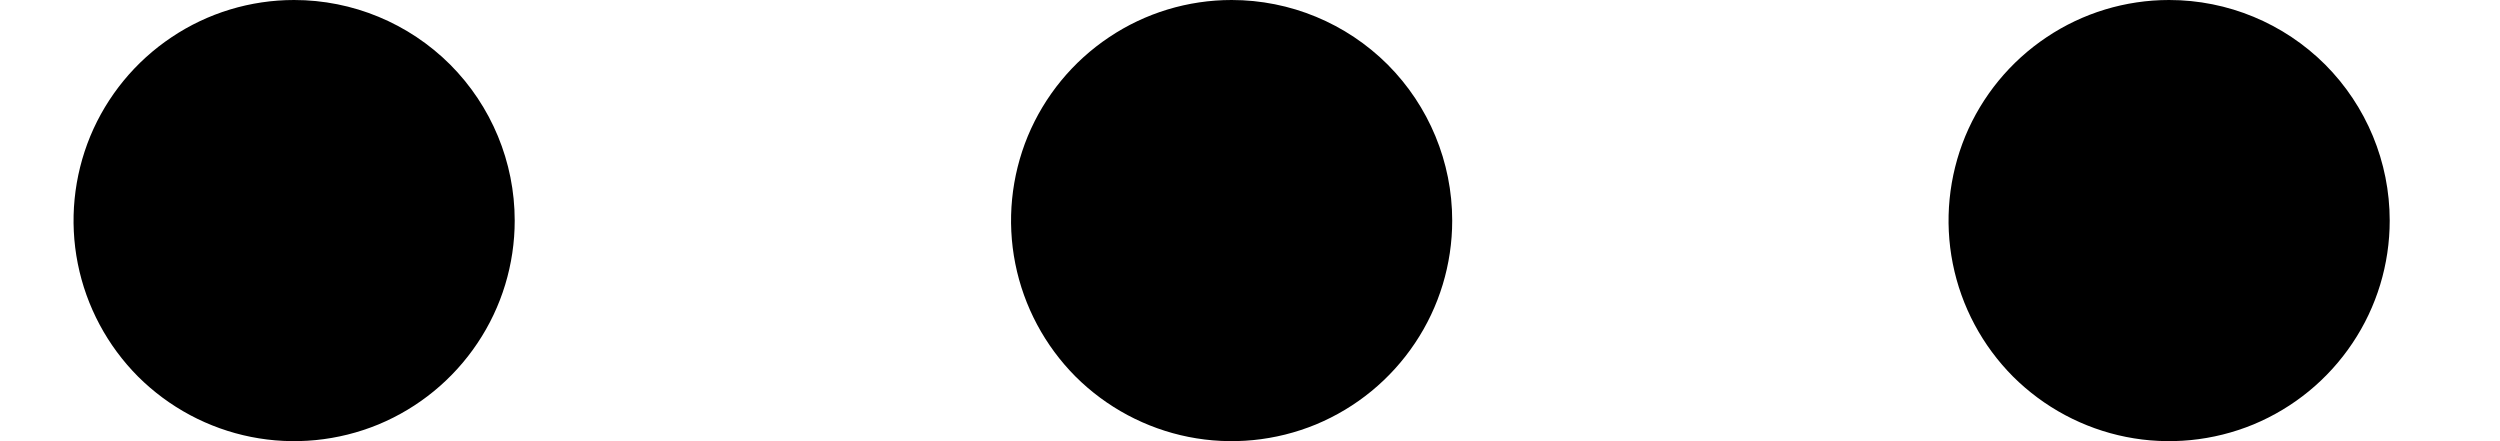 <svg width="17" height="3" viewBox="0 0 17 3" fill="none" xmlns="http://www.w3.org/2000/svg">
    <path
        d="M9.875 1.5C9.875 1.797 9.787 2.087 9.622 2.333C9.457 2.58 9.223 2.772 8.949 2.886C8.675 2.999 8.373 3.029 8.082 2.971C7.791 2.913 7.524 2.77 7.314 2.561C7.105 2.351 6.962 2.084 6.904 1.793C6.846 1.502 6.876 1.2 6.989 0.926C7.103 0.652 7.295 0.418 7.542 0.253C7.788 0.088 8.078 0 8.375 0C8.773 0 9.154 0.158 9.436 0.439C9.717 0.721 9.875 1.102 9.875 1.5ZM2 0C1.703 0 1.413 0.088 1.167 0.253C0.92 0.418 0.728 0.652 0.614 0.926C0.501 1.2 0.471 1.502 0.529 1.793C0.587 2.084 0.73 2.351 0.939 2.561C1.149 2.77 1.416 2.913 1.707 2.971C1.998 3.029 2.3 2.999 2.574 2.886C2.848 2.772 3.082 2.58 3.247 2.333C3.412 2.087 3.5 1.797 3.5 1.5C3.5 1.102 3.342 0.721 3.061 0.439C2.779 0.158 2.398 0 2 0ZM14.75 0C14.453 0 14.163 0.088 13.917 0.253C13.67 0.418 13.478 0.652 13.364 0.926C13.251 1.2 13.221 1.502 13.279 1.793C13.337 2.084 13.48 2.351 13.689 2.561C13.899 2.77 14.166 2.913 14.457 2.971C14.748 3.029 15.05 2.999 15.324 2.886C15.598 2.772 15.832 2.58 15.997 2.333C16.162 2.087 16.25 1.797 16.25 1.5C16.25 1.102 16.092 0.721 15.811 0.439C15.529 0.158 15.148 0 14.75 0Z"
        fill="black" />
</svg>
    